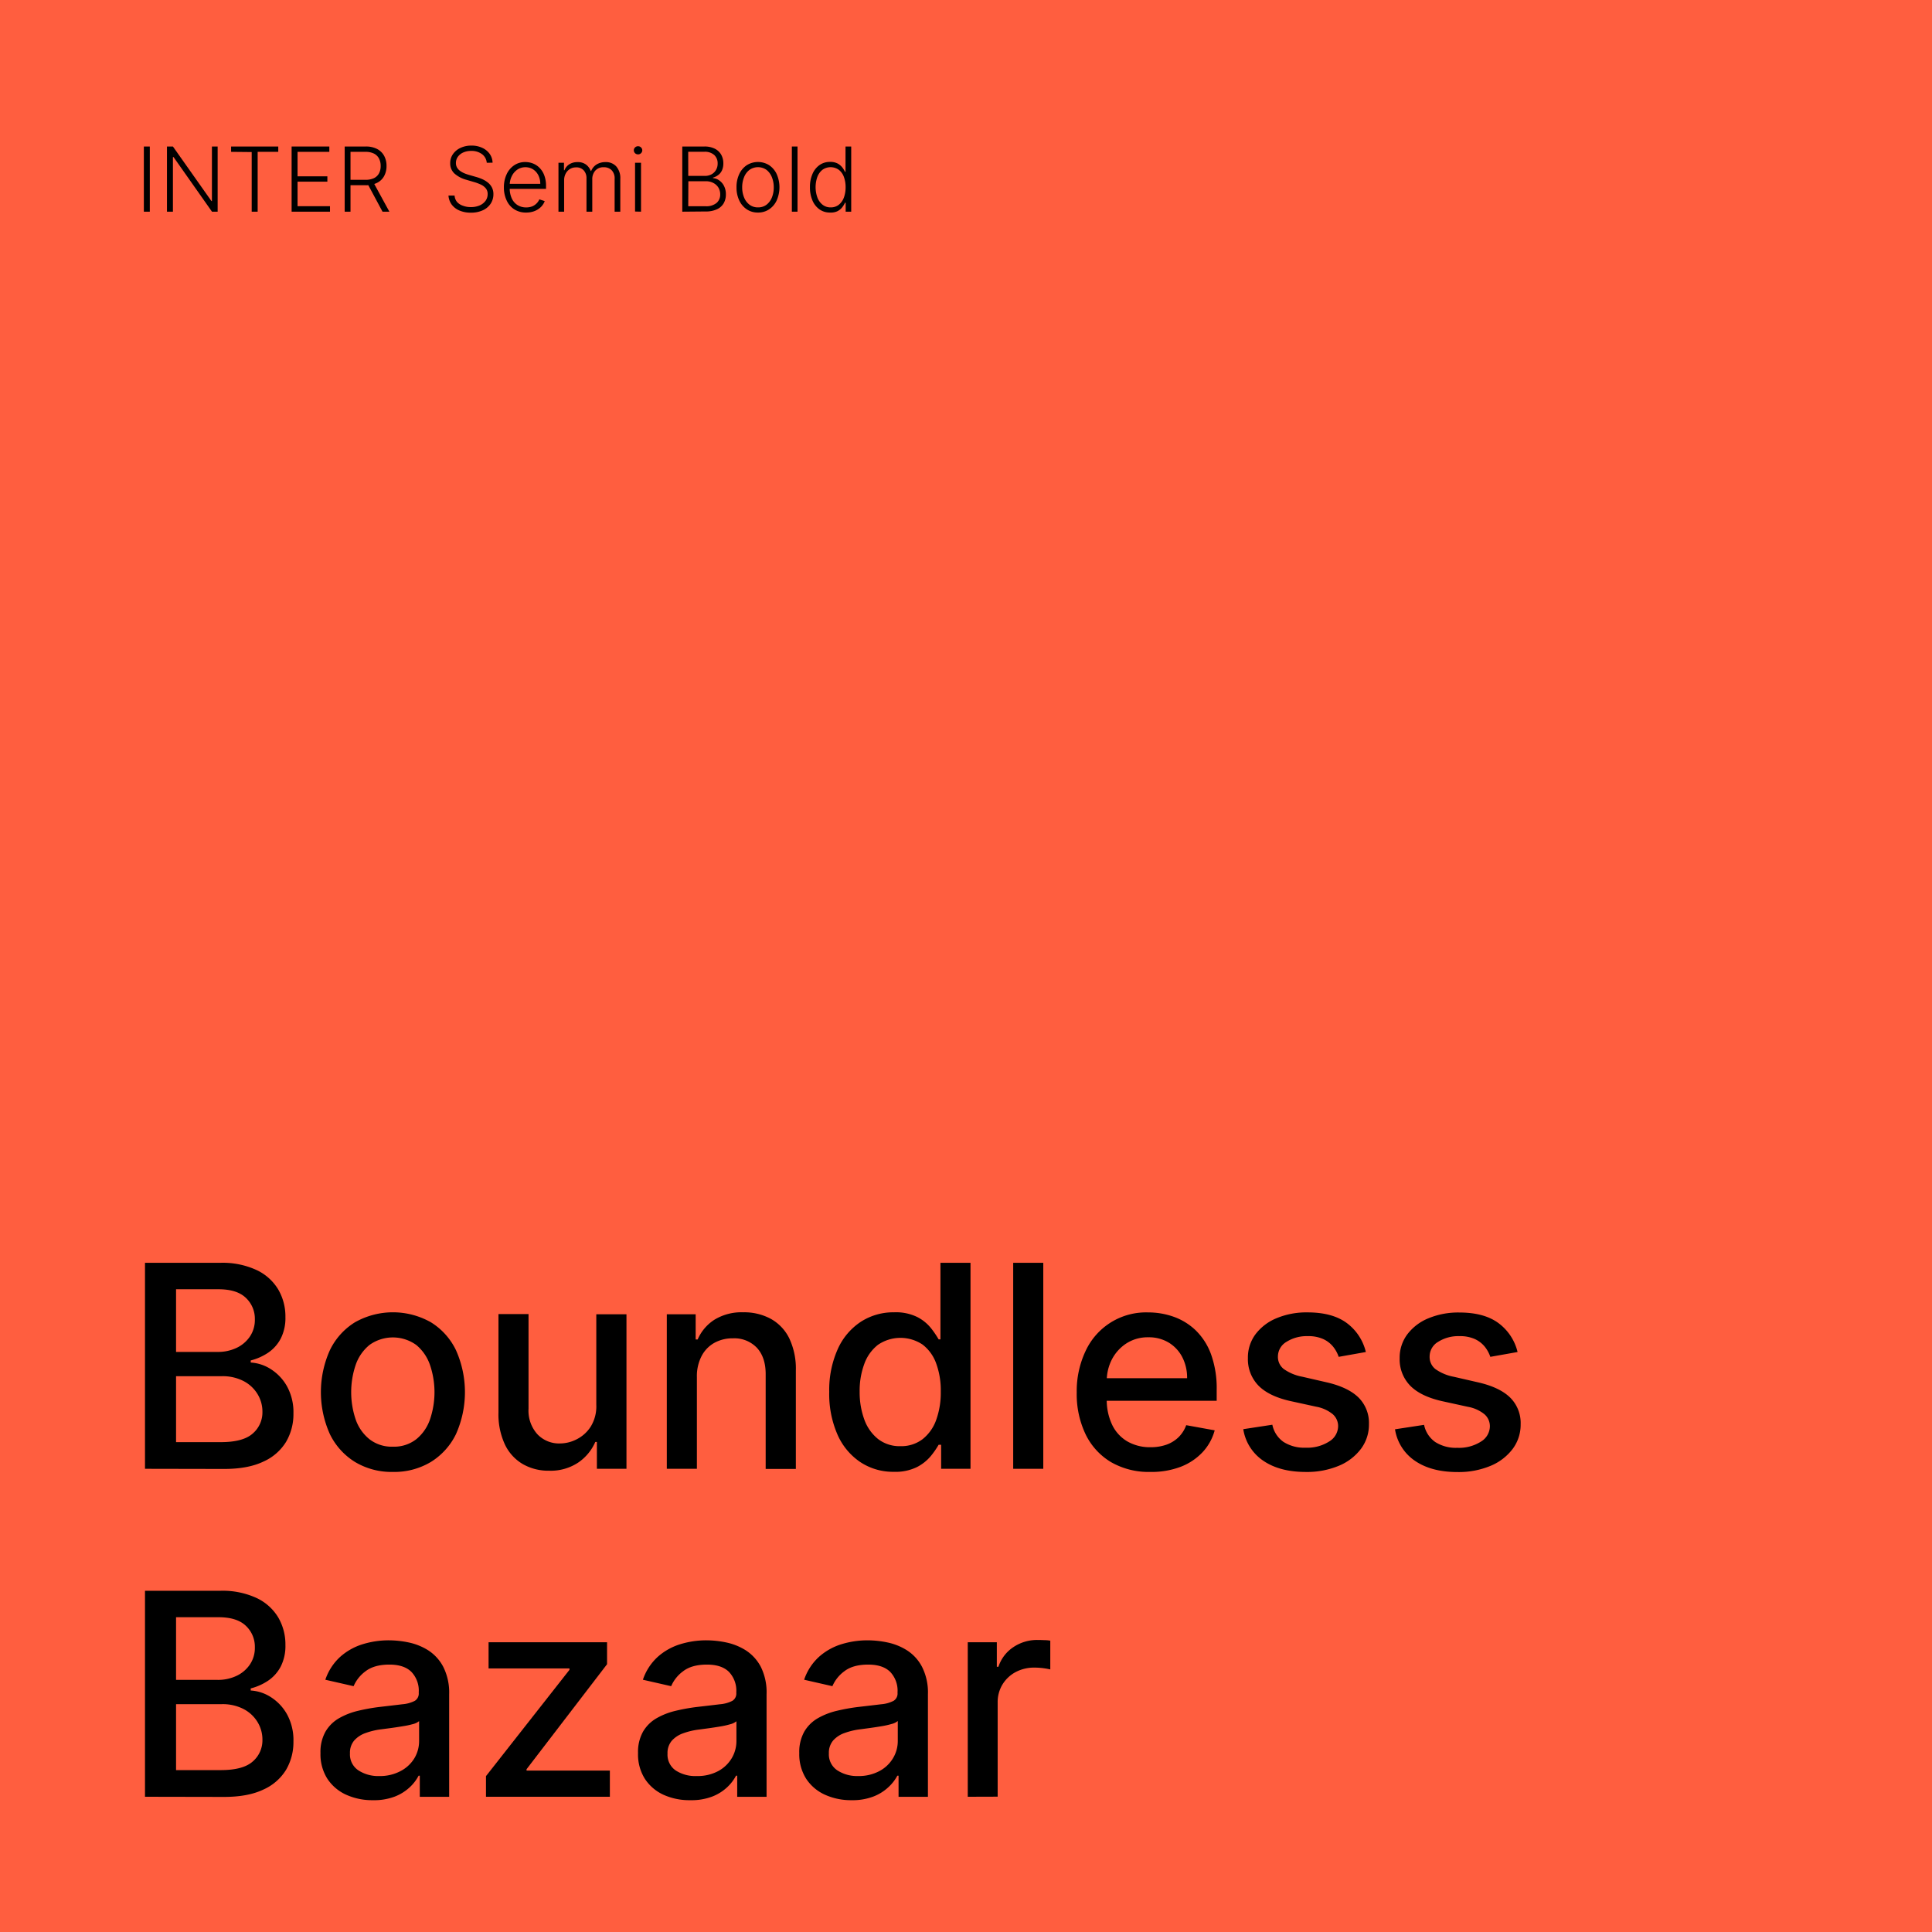 <svg xmlns="http://www.w3.org/2000/svg" viewBox="0 0 648 648"><defs><style>.cls-1{fill:#ff5e3f;}</style></defs><g id="Background"><rect class="cls-1" width="648" height="648"/></g><g id="Layer_1" data-name="Layer 1"><path d="M48.63,492.64V423.55h25.3A27.15,27.15,0,0,1,86.11,426a16.78,16.78,0,0,1,7.22,6.51,17.92,17.92,0,0,1,2.4,9.23A15.17,15.17,0,0,1,94.14,449a13,13,0,0,1-4.23,4.72,18.82,18.82,0,0,1-5.82,2.58V457a14,14,0,0,1,6.73,2.21,16.16,16.16,0,0,1,5.45,5.78,18,18,0,0,1,2.15,9.11,18.36,18.36,0,0,1-2.47,9.5,17,17,0,0,1-7.65,6.64q-5.16,2.46-13.19,2.45Zm10.42-39.2H73a14.48,14.48,0,0,0,6.33-1.35,11.09,11.09,0,0,0,4.48-3.8,9.93,9.93,0,0,0,1.67-5.78,9.61,9.61,0,0,0-3-7.19q-3-2.9-9.21-2.9H59.05Zm0,30.26h15q7.49,0,10.73-2.9a9.34,9.34,0,0,0,3.24-7.25,11.31,11.31,0,0,0-1.66-6,11.85,11.85,0,0,0-4.7-4.35,15.26,15.26,0,0,0-7.24-1.62H59.05Z"/><path d="M131.79,493.69a23.85,23.85,0,0,1-12.72-3.34,22.56,22.56,0,0,1-8.43-9.35,34.37,34.37,0,0,1,0-28.13,22.4,22.4,0,0,1,8.43-9.38,25.89,25.89,0,0,1,25.44,0,22.4,22.4,0,0,1,8.43,9.38,34.47,34.47,0,0,1,0,28.13,22.56,22.56,0,0,1-8.43,9.35A23.85,23.85,0,0,1,131.79,493.69Zm0-8.47a12.07,12.07,0,0,0,7.83-2.5,14.71,14.71,0,0,0,4.6-6.64,28.39,28.39,0,0,0,0-18.27,15,15,0,0,0-4.6-6.7,13.44,13.44,0,0,0-15.7,0,14.86,14.86,0,0,0-4.63,6.7,28.57,28.57,0,0,0,0,18.27,14.62,14.62,0,0,0,4.63,6.64A12.16,12.16,0,0,0,131.82,485.22Z"/><path d="M200,471.15V440.82h10.12v51.82H200.2v-9h-.54a16.15,16.15,0,0,1-5.71,6.9,16.65,16.65,0,0,1-9.77,2.74,17.24,17.24,0,0,1-8.82-2.21,15.11,15.11,0,0,1-6-6.56,23.9,23.9,0,0,1-2.17-10.76v-33h10.08v31.75A11.83,11.83,0,0,0,180.2,481a10,10,0,0,0,7.62,3.14,12.38,12.38,0,0,0,5.65-1.42,11.92,11.92,0,0,0,4.69-4.28A12.9,12.9,0,0,0,200,471.15Z"/><path d="M233.74,461.87v30.77H223.65V440.82h9.68v8.44H234a14.87,14.87,0,0,1,5.62-6.62,17.39,17.39,0,0,1,9.67-2.49,18.7,18.7,0,0,1,9.27,2.21,15,15,0,0,1,6.18,6.56,23.79,23.79,0,0,1,2.19,10.76v33H256.81V460.89q0-5.62-2.93-8.82a10.45,10.45,0,0,0-8.07-3.19,12.54,12.54,0,0,0-6.22,1.52,10.73,10.73,0,0,0-4.28,4.44A14.6,14.6,0,0,0,233.74,461.87Z"/><path d="M299.79,493.65a19.89,19.89,0,0,1-11.18-3.22,21.48,21.48,0,0,1-7.69-9.21,33.86,33.86,0,0,1-2.79-14.39A33.42,33.42,0,0,1,281,452.46a21.41,21.41,0,0,1,7.74-9.14,20.13,20.13,0,0,1,11.17-3.17,16.24,16.24,0,0,1,7.77,1.6,14.21,14.21,0,0,1,4.59,3.73,32.2,32.2,0,0,1,2.55,3.74h.61V423.55h10.08v69.09h-9.85v-8.06h-.84a27.65,27.65,0,0,1-2.62,3.78,14.88,14.88,0,0,1-4.67,3.71A16.36,16.36,0,0,1,299.79,493.65Zm2.23-8.6a11.77,11.77,0,0,0,7.37-2.31,14.27,14.27,0,0,0,4.59-6.43,27,27,0,0,0,1.56-9.58,26.22,26.22,0,0,0-1.55-9.45,13.83,13.83,0,0,0-4.55-6.3,13.35,13.35,0,0,0-15,.1,14.22,14.22,0,0,0-4.57,6.44,25.86,25.86,0,0,0-1.54,9.21,26.69,26.69,0,0,0,1.55,9.35,14.75,14.75,0,0,0,4.61,6.56A11.76,11.76,0,0,0,302,485.05Z"/><path d="M349.92,423.55v69.09H339.83V423.55Z"/><path d="M385.82,493.69a25.3,25.3,0,0,1-13.18-3.29,22,22,0,0,1-8.5-9.28,31.14,31.14,0,0,1-3-14.05,31.46,31.46,0,0,1,3-14,22.32,22.32,0,0,1,21-12.88,25.35,25.35,0,0,1,8.5,1.45,20.58,20.58,0,0,1,7.39,4.55,21.42,21.42,0,0,1,5.16,8.05,33.64,33.64,0,0,1,1.89,12v3.58H366.86v-7.56h31.3a15,15,0,0,0-1.62-7.07,12.29,12.29,0,0,0-4.53-4.87,12.87,12.87,0,0,0-6.84-1.79,13.17,13.17,0,0,0-7.4,2.07,14.18,14.18,0,0,0-4.86,5.4,15.65,15.65,0,0,0-1.7,7.2v5.91a19.41,19.41,0,0,0,1.84,8.84,12.93,12.93,0,0,0,5.14,5.55,15.2,15.2,0,0,0,7.73,1.9,15.81,15.81,0,0,0,5.23-.82,11.17,11.17,0,0,0,4.08-2.48,10.85,10.85,0,0,0,2.63-4.09l9.55,1.73a17.33,17.33,0,0,1-4.1,7.37,19.91,19.91,0,0,1-7.39,4.89A27.53,27.53,0,0,1,385.82,493.69Z"/><path d="M458.11,453.47,449,455.09a11,11,0,0,0-1.81-3.34,9.24,9.24,0,0,0-3.32-2.6,12,12,0,0,0-5.23-1,12.66,12.66,0,0,0-7.15,1.91,5.71,5.71,0,0,0-2.87,4.91,5.14,5.14,0,0,0,1.93,4.18,15.59,15.59,0,0,0,6.2,2.6l8.23,1.89q7.16,1.65,10.67,5.09a12,12,0,0,1,3.5,8.94,13.52,13.52,0,0,1-2.68,8.28,17.75,17.75,0,0,1-7.45,5.69,27.78,27.78,0,0,1-11.05,2.06q-8.71,0-14.21-3.73A15.64,15.64,0,0,1,417,479.35l9.75-1.49a9.24,9.24,0,0,0,3.74,5.76,12.85,12.85,0,0,0,7.39,1.94,13.62,13.62,0,0,0,7.93-2.08,6.06,6.06,0,0,0,3-5.08,5.32,5.32,0,0,0-1.81-4.08,12.14,12.14,0,0,0-5.51-2.5l-8.78-1.92q-7.25-1.65-10.71-5.26a12.7,12.7,0,0,1-3.45-9.14,13.05,13.05,0,0,1,2.56-8,16.85,16.85,0,0,1,7.08-5.38,26,26,0,0,1,10.36-1.94q8.4,0,13.23,3.62A17,17,0,0,1,458.11,453.47Z"/><path d="M509,453.47l-9.14,1.62a11.25,11.25,0,0,0-1.81-3.34,9.33,9.33,0,0,0-3.32-2.6,12.07,12.07,0,0,0-5.23-1,12.64,12.64,0,0,0-7.15,1.91A5.71,5.71,0,0,0,479.5,455a5.16,5.16,0,0,0,1.92,4.18,15.58,15.58,0,0,0,6.21,2.6l8.23,1.89q7.15,1.65,10.66,5.09a12,12,0,0,1,3.51,8.94,13.52,13.52,0,0,1-2.68,8.28,17.78,17.78,0,0,1-7.46,5.69,27.71,27.71,0,0,1-11.05,2.06q-8.7,0-14.2-3.73a15.65,15.65,0,0,1-6.75-10.61l9.75-1.49a9.29,9.29,0,0,0,3.75,5.76,12.85,12.85,0,0,0,7.39,1.94,13.66,13.66,0,0,0,7.93-2.08,6.07,6.07,0,0,0,3-5.08,5.31,5.31,0,0,0-1.8-4.08,12.14,12.14,0,0,0-5.52-2.5l-8.77-1.92q-7.24-1.65-10.71-5.26a12.66,12.66,0,0,1-3.46-9.14,13.06,13.06,0,0,1,2.57-8,16.85,16.85,0,0,1,7.08-5.38,25.94,25.94,0,0,1,10.36-1.94q8.4,0,13.22,3.62A17,17,0,0,1,509,453.47Z"/><path d="M48.63,602.64V533.55h25.3A27.15,27.15,0,0,1,86.11,536a16.78,16.78,0,0,1,7.22,6.51,17.92,17.92,0,0,1,2.4,9.23A15.17,15.17,0,0,1,94.14,559a13,13,0,0,1-4.23,4.72,18.82,18.82,0,0,1-5.82,2.58V567a14,14,0,0,1,6.73,2.21,16.16,16.16,0,0,1,5.45,5.78,18,18,0,0,1,2.15,9.11,18.36,18.36,0,0,1-2.47,9.5,17,17,0,0,1-7.65,6.64q-5.16,2.46-13.19,2.45Zm10.42-39.2H73a14.48,14.48,0,0,0,6.33-1.35,11.09,11.09,0,0,0,4.48-3.8,9.93,9.93,0,0,0,1.67-5.78,9.61,9.61,0,0,0-3-7.19q-3-2.9-9.21-2.9H59.05Zm0,30.26h15q7.49,0,10.73-2.9a9.34,9.34,0,0,0,3.24-7.25,11.31,11.31,0,0,0-1.66-6,11.85,11.85,0,0,0-4.7-4.35,15.26,15.26,0,0,0-7.24-1.62H59.05Z"/><path d="M125,603.79a21.13,21.13,0,0,1-8.91-1.84,14.82,14.82,0,0,1-6.29-5.35,15.31,15.31,0,0,1-2.31-8.6,13.9,13.9,0,0,1,1.69-7.22,12.4,12.4,0,0,1,4.55-4.49,23.9,23.9,0,0,1,6.41-2.49,63.72,63.72,0,0,1,7.22-1.29c3.11-.36,5.63-.65,7.56-.89a11.07,11.07,0,0,0,4.22-1.16,2.87,2.87,0,0,0,1.31-2.64v-.23a9.12,9.12,0,0,0-2.48-6.85q-2.47-2.43-7.37-2.43c-3.39,0-6.07.75-8,2.24a12.15,12.15,0,0,0-4,5l-9.48-2.16a18.26,18.26,0,0,1,4.94-7.64,20.19,20.19,0,0,1,7.51-4.25,29.62,29.62,0,0,1,8.94-1.33,32.68,32.68,0,0,1,6.59.72,19.94,19.94,0,0,1,6.55,2.65,14.73,14.73,0,0,1,5,5.48,19.15,19.15,0,0,1,2,9.23v34.41h-9.85v-7.08h-.4a14.27,14.27,0,0,1-2.94,3.84,15.54,15.54,0,0,1-5,3.14A19.57,19.57,0,0,1,125,603.79Zm2.19-8.1A14.61,14.61,0,0,0,134.4,594,11.72,11.72,0,0,0,139,589.7a11.25,11.25,0,0,0,1.57-5.75v-6.68a5.24,5.24,0,0,1-2.08,1A28.67,28.67,0,0,1,135,579c-1.3.22-2.58.41-3.81.58L128,580a23.89,23.89,0,0,0-5.34,1.25,9.13,9.13,0,0,0-3.85,2.51,6.3,6.3,0,0,0-1.43,4.33,6.41,6.41,0,0,0,2.76,5.65A12.11,12.11,0,0,0,127.23,595.69Z"/><path d="M163,602.64v-6.92L191,560.07v-.48H163.87v-8.77h39.74v7.36l-27,35.22v.47h27.94v8.77Z"/><path d="M231.51,603.79A21.13,21.13,0,0,1,222.6,602a14.82,14.82,0,0,1-6.29-5.35A15.31,15.31,0,0,1,214,588a13.9,13.9,0,0,1,1.69-7.22,12.4,12.4,0,0,1,4.55-4.49,23.77,23.77,0,0,1,6.41-2.49,63.72,63.72,0,0,1,7.22-1.29c3.11-.36,5.62-.65,7.56-.89a11.07,11.07,0,0,0,4.22-1.16,2.87,2.87,0,0,0,1.31-2.64v-.23a9.16,9.16,0,0,0-2.48-6.85q-2.47-2.43-7.37-2.43-5.1,0-8,2.24a12.15,12.15,0,0,0-4,5l-9.48-2.16a18.26,18.26,0,0,1,4.94-7.64,20.19,20.19,0,0,1,7.51-4.25,29.62,29.62,0,0,1,8.94-1.33,32.75,32.75,0,0,1,6.59.72,19.94,19.94,0,0,1,6.55,2.65,14.73,14.73,0,0,1,5,5.48,19.15,19.15,0,0,1,1.95,9.23v34.41h-9.85v-7.08h-.4a14.48,14.48,0,0,1-2.94,3.84,15.54,15.54,0,0,1-5,3.14A19.57,19.57,0,0,1,231.51,603.79Zm2.19-8.1a14.61,14.61,0,0,0,7.17-1.65,11.72,11.72,0,0,0,4.56-4.34A11.25,11.25,0,0,0,247,584v-6.68a5.32,5.32,0,0,1-2.08,1,28.67,28.67,0,0,1-3.49.77c-1.31.22-2.58.41-3.81.58l-3.11.42a23.89,23.89,0,0,0-5.34,1.25,9.13,9.13,0,0,0-3.85,2.51,6.3,6.3,0,0,0-1.43,4.33,6.41,6.41,0,0,0,2.76,5.65A12.11,12.11,0,0,0,233.7,595.69Z"/><path d="M285.59,603.79a21.1,21.1,0,0,1-8.91-1.84,14.82,14.82,0,0,1-6.29-5.35,15.31,15.31,0,0,1-2.31-8.6,13.9,13.9,0,0,1,1.69-7.22,12.4,12.4,0,0,1,4.55-4.49,23.77,23.77,0,0,1,6.41-2.49,63.72,63.72,0,0,1,7.22-1.29c3.1-.36,5.62-.65,7.56-.89a11,11,0,0,0,4.21-1.16,2.86,2.86,0,0,0,1.32-2.64v-.23a9.16,9.16,0,0,0-2.48-6.85q-2.47-2.43-7.37-2.43-5.1,0-8,2.24a12.15,12.15,0,0,0-4,5l-9.48-2.16a18.26,18.26,0,0,1,4.94-7.64,20.23,20.23,0,0,1,7.5-4.25,29.72,29.72,0,0,1,8.94-1.33,32.77,32.77,0,0,1,6.6.72,19.8,19.8,0,0,1,6.54,2.65,14.57,14.57,0,0,1,5,5.48,19,19,0,0,1,2,9.23v34.41h-9.85v-7.08h-.41A14.43,14.43,0,0,1,298,599.4a15.48,15.48,0,0,1-5,3.14A19.48,19.48,0,0,1,285.59,603.79Zm2.19-8.1A14.61,14.61,0,0,0,295,594a11.62,11.62,0,0,0,4.55-4.34,11.15,11.15,0,0,0,1.57-5.75v-6.68a5.19,5.19,0,0,1-2.07,1,29.1,29.1,0,0,1-3.49.77c-1.31.22-2.58.41-3.81.58l-3.11.42a24,24,0,0,0-5.35,1.25,9.1,9.1,0,0,0-3.84,2.51,6.31,6.31,0,0,0-1.44,4.33,6.42,6.42,0,0,0,2.77,5.65A12.09,12.09,0,0,0,287.78,595.69Z"/><path d="M324.59,602.64V550.82h9.75v8.23h.54a12.53,12.53,0,0,1,5-6.59,14.24,14.24,0,0,1,8.14-2.41q.95,0,2.25.06c.86,0,1.54.1,2,.17v9.65a21.69,21.69,0,0,0-2.16-.39,23.2,23.2,0,0,0-3.1-.22,13.16,13.16,0,0,0-6.36,1.5,11.51,11.51,0,0,0-4.41,4.15,11.34,11.34,0,0,0-1.62,6v31.64Z"/><path d="M50.25,49.14V71h-2V49.14Z"/><path d="M73,49.14V71H71.1L58.21,52.68H58V71H56V49.14H58L70.91,67.43h.17V49.14Z"/><path d="M77.51,50.93V49.14H93.33v1.79H86.42V71h-2v-20Z"/><path d="M97.81,71V49.14h12.65v1.79H99.8v8.21h10v1.79h-10v8.23h10.88V71Z"/><path d="M115.61,71V49.14h7a8.1,8.1,0,0,1,3.88.83,5.66,5.66,0,0,1,2.36,2.31,7,7,0,0,1,.79,3.39,6.89,6.89,0,0,1-.79,3.36,5.45,5.45,0,0,1-2.35,2.28,8.17,8.17,0,0,1-3.86.82h-6V60.31h5.95a6.47,6.47,0,0,0,2.84-.56,3.82,3.82,0,0,0,1.69-1.61,5.2,5.2,0,0,0,.56-2.47,5.33,5.33,0,0,0-.56-2.5,3.9,3.9,0,0,0-1.7-1.66,6.22,6.22,0,0,0-2.86-.58h-5V71Zm9.62-9.84L130.6,71h-2.3L123,61.11Z"/><path d="M163.26,54.59a4,4,0,0,0-1.61-2.9,5.84,5.84,0,0,0-3.59-1.07,6.41,6.41,0,0,0-2.68.52,4.43,4.43,0,0,0-1.81,1.44,3.51,3.51,0,0,0-.65,2.1,3,3,0,0,0,.37,1.51,3.64,3.64,0,0,0,1,1.11,7.46,7.46,0,0,0,1.41.8,13.83,13.83,0,0,0,1.56.55l2.3.66a16.74,16.74,0,0,1,2.09.73,8.67,8.67,0,0,1,1.91,1.13,5.18,5.18,0,0,1,1.4,1.65,4.87,4.87,0,0,1,.53,2.34,5.68,5.68,0,0,1-.91,3.14,6.17,6.17,0,0,1-2.6,2.21,9.33,9.33,0,0,1-4.06.82,9.44,9.44,0,0,1-3.87-.74,6.29,6.29,0,0,1-2.57-2,5.79,5.79,0,0,1-1.06-3h2.05a3.75,3.75,0,0,0,.85,2.18A4.64,4.64,0,0,0,155.26,69a7.24,7.24,0,0,0,2.66.46,7.4,7.4,0,0,0,2.91-.54,4.87,4.87,0,0,0,2-1.54,3.77,3.77,0,0,0,.73-2.29,2.93,2.93,0,0,0-.58-1.86,4.62,4.62,0,0,0-1.6-1.27,14.47,14.47,0,0,0-2.38-.9l-2.61-.77a9.78,9.78,0,0,1-4-2.12A4.57,4.57,0,0,1,151,54.76a5.21,5.21,0,0,1,.94-3.09,6.23,6.23,0,0,1,2.56-2.09,8.46,8.46,0,0,1,3.62-.75,8.36,8.36,0,0,1,3.6.74,6.24,6.24,0,0,1,2.49,2,5.33,5.33,0,0,1,1,3Z"/><path d="M176.51,71.29a7.13,7.13,0,0,1-4-1.07,6.93,6.93,0,0,1-2.58-3,10,10,0,0,1-.92-4.38,10.15,10.15,0,0,1,.92-4.4,7.26,7.26,0,0,1,2.52-3,6.49,6.49,0,0,1,3.73-1.09,7,7,0,0,1,2.57.48A6.27,6.27,0,0,1,181,56.33a7,7,0,0,1,1.56,2.51,9.8,9.8,0,0,1,.58,3.56v.94H170.37V61.66h10.84a6.3,6.3,0,0,0-.63-2.84,5.08,5.08,0,0,0-1.76-2,4.92,4.92,0,0,0-5.33.09,5.68,5.68,0,0,0-1.85,2.2,6.76,6.76,0,0,0-.68,3v1a8,8,0,0,0,.68,3.41,5.18,5.18,0,0,0,1.92,2.25,5.38,5.38,0,0,0,2.95.8,5.31,5.31,0,0,0,2-.36,4.45,4.45,0,0,0,1.48-1,4.23,4.23,0,0,0,.91-1.35l1.8.59a5.32,5.32,0,0,1-1.21,1.91,6.33,6.33,0,0,1-2.11,1.4A7.55,7.55,0,0,1,176.51,71.29Z"/><path d="M187.31,71V54.59h1.85V57.1h.17a4,4,0,0,1,1.63-2,5,5,0,0,1,2.76-.73,4.58,4.58,0,0,1,2.78.79,4.78,4.78,0,0,1,1.64,2.18h.14a4.6,4.6,0,0,1,1.8-2.17,5.58,5.58,0,0,1,3-.8,4.64,4.64,0,0,1,3.6,1.43A5.93,5.93,0,0,1,208.05,60V71h-1.9V60a3.91,3.91,0,0,0-1-2.91,3.6,3.6,0,0,0-2.61-1,3.68,3.68,0,0,0-2.89,1.15,4.29,4.29,0,0,0-1,2.92V71h-1.94V59.82a3.82,3.82,0,0,0-.93-2.68,3.3,3.3,0,0,0-2.61-1,3.79,3.79,0,0,0-3.44,2.1,4.71,4.71,0,0,0-.52,2.26V71Z"/><path d="M214,51.78a1.42,1.42,0,0,1-1-.4,1.34,1.34,0,0,1,0-1.93,1.38,1.38,0,0,1,1-.4,1.36,1.36,0,0,1,1,.4,1.32,1.32,0,0,1,0,1.93A1.41,1.41,0,0,1,214,51.78Zm-1,19.17V54.59H215V71Z"/><path d="M228.84,71V49.14h7.36a7.6,7.6,0,0,1,3.56.74,5.06,5.06,0,0,1,2.13,2,5.89,5.89,0,0,1,.72,2.93,5.5,5.5,0,0,1-.46,2.33,4,4,0,0,1-1.25,1.56,5.09,5.09,0,0,1-1.76.87v.17a4.1,4.1,0,0,1,2.05.74,5,5,0,0,1,1.63,1.86,6,6,0,0,1,.64,2.85,5.87,5.87,0,0,1-.74,3,5,5,0,0,1-2.25,2,8.71,8.71,0,0,1-3.86.74Zm2-12h5.55a4.66,4.66,0,0,0,2.26-.53A3.88,3.88,0,0,0,240.15,57a4.13,4.13,0,0,0,.55-2.14A3.77,3.77,0,0,0,239.57,52a4.66,4.66,0,0,0-3.37-1.09h-5.37Zm0,10.17h5.78a5.36,5.36,0,0,0,3.73-1.11,3.68,3.68,0,0,0,1.21-2.82A4.37,4.37,0,0,0,241,63a4.26,4.26,0,0,0-1.7-1.61,5.21,5.21,0,0,0-2.56-.6h-5.86Z"/><path d="M254.23,71.29a6.62,6.62,0,0,1-3.75-1.07,7.28,7.28,0,0,1-2.54-3,10,10,0,0,1-.91-4.39,10.13,10.13,0,0,1,.91-4.43,7.22,7.22,0,0,1,2.54-3,7.09,7.09,0,0,1,7.49,0,7.32,7.32,0,0,1,2.54,3,11,11,0,0,1,0,8.81,7.21,7.21,0,0,1-2.54,3A6.59,6.59,0,0,1,254.23,71.29Zm0-1.73a4.58,4.58,0,0,0,2.89-.92,5.74,5.74,0,0,0,1.79-2.44,8.84,8.84,0,0,0,.61-3.35,8.94,8.94,0,0,0-.61-3.37A5.87,5.87,0,0,0,257.12,57a4.94,4.94,0,0,0-5.77,0,5.72,5.72,0,0,0-1.8,2.46,9,9,0,0,0-.62,3.37,8.84,8.84,0,0,0,.62,3.35,5.66,5.66,0,0,0,1.79,2.44A4.58,4.58,0,0,0,254.23,69.56Z"/><path d="M267.49,49.14V71h-1.9V49.14Z"/><path d="M278.39,71.29a6,6,0,0,1-3.53-1.06,7,7,0,0,1-2.36-3,11,11,0,0,1-.84-4.45,10.86,10.86,0,0,1,.84-4.42,7,7,0,0,1,2.37-3,6,6,0,0,1,3.55-1.06,5.24,5.24,0,0,1,2.48.52,5,5,0,0,1,1.59,1.31,7.63,7.63,0,0,1,.93,1.51h.17V49.14h1.91V71h-1.86v-3h-.22a8.12,8.12,0,0,1-.94,1.53,4.86,4.86,0,0,1-1.6,1.31A5.21,5.21,0,0,1,278.39,71.29Zm.22-1.73a4.29,4.29,0,0,0,2.71-.87,5.53,5.53,0,0,0,1.71-2.4,9.78,9.78,0,0,0,.59-3.51,9.6,9.6,0,0,0-.59-3.47,5.28,5.28,0,0,0-1.7-2.36,4.73,4.73,0,0,0-5.48,0,5.54,5.54,0,0,0-1.71,2.4,10.29,10.29,0,0,0,0,6.84,5.56,5.56,0,0,0,1.71,2.44A4.27,4.27,0,0,0,278.61,69.56Z"/></g></svg>
